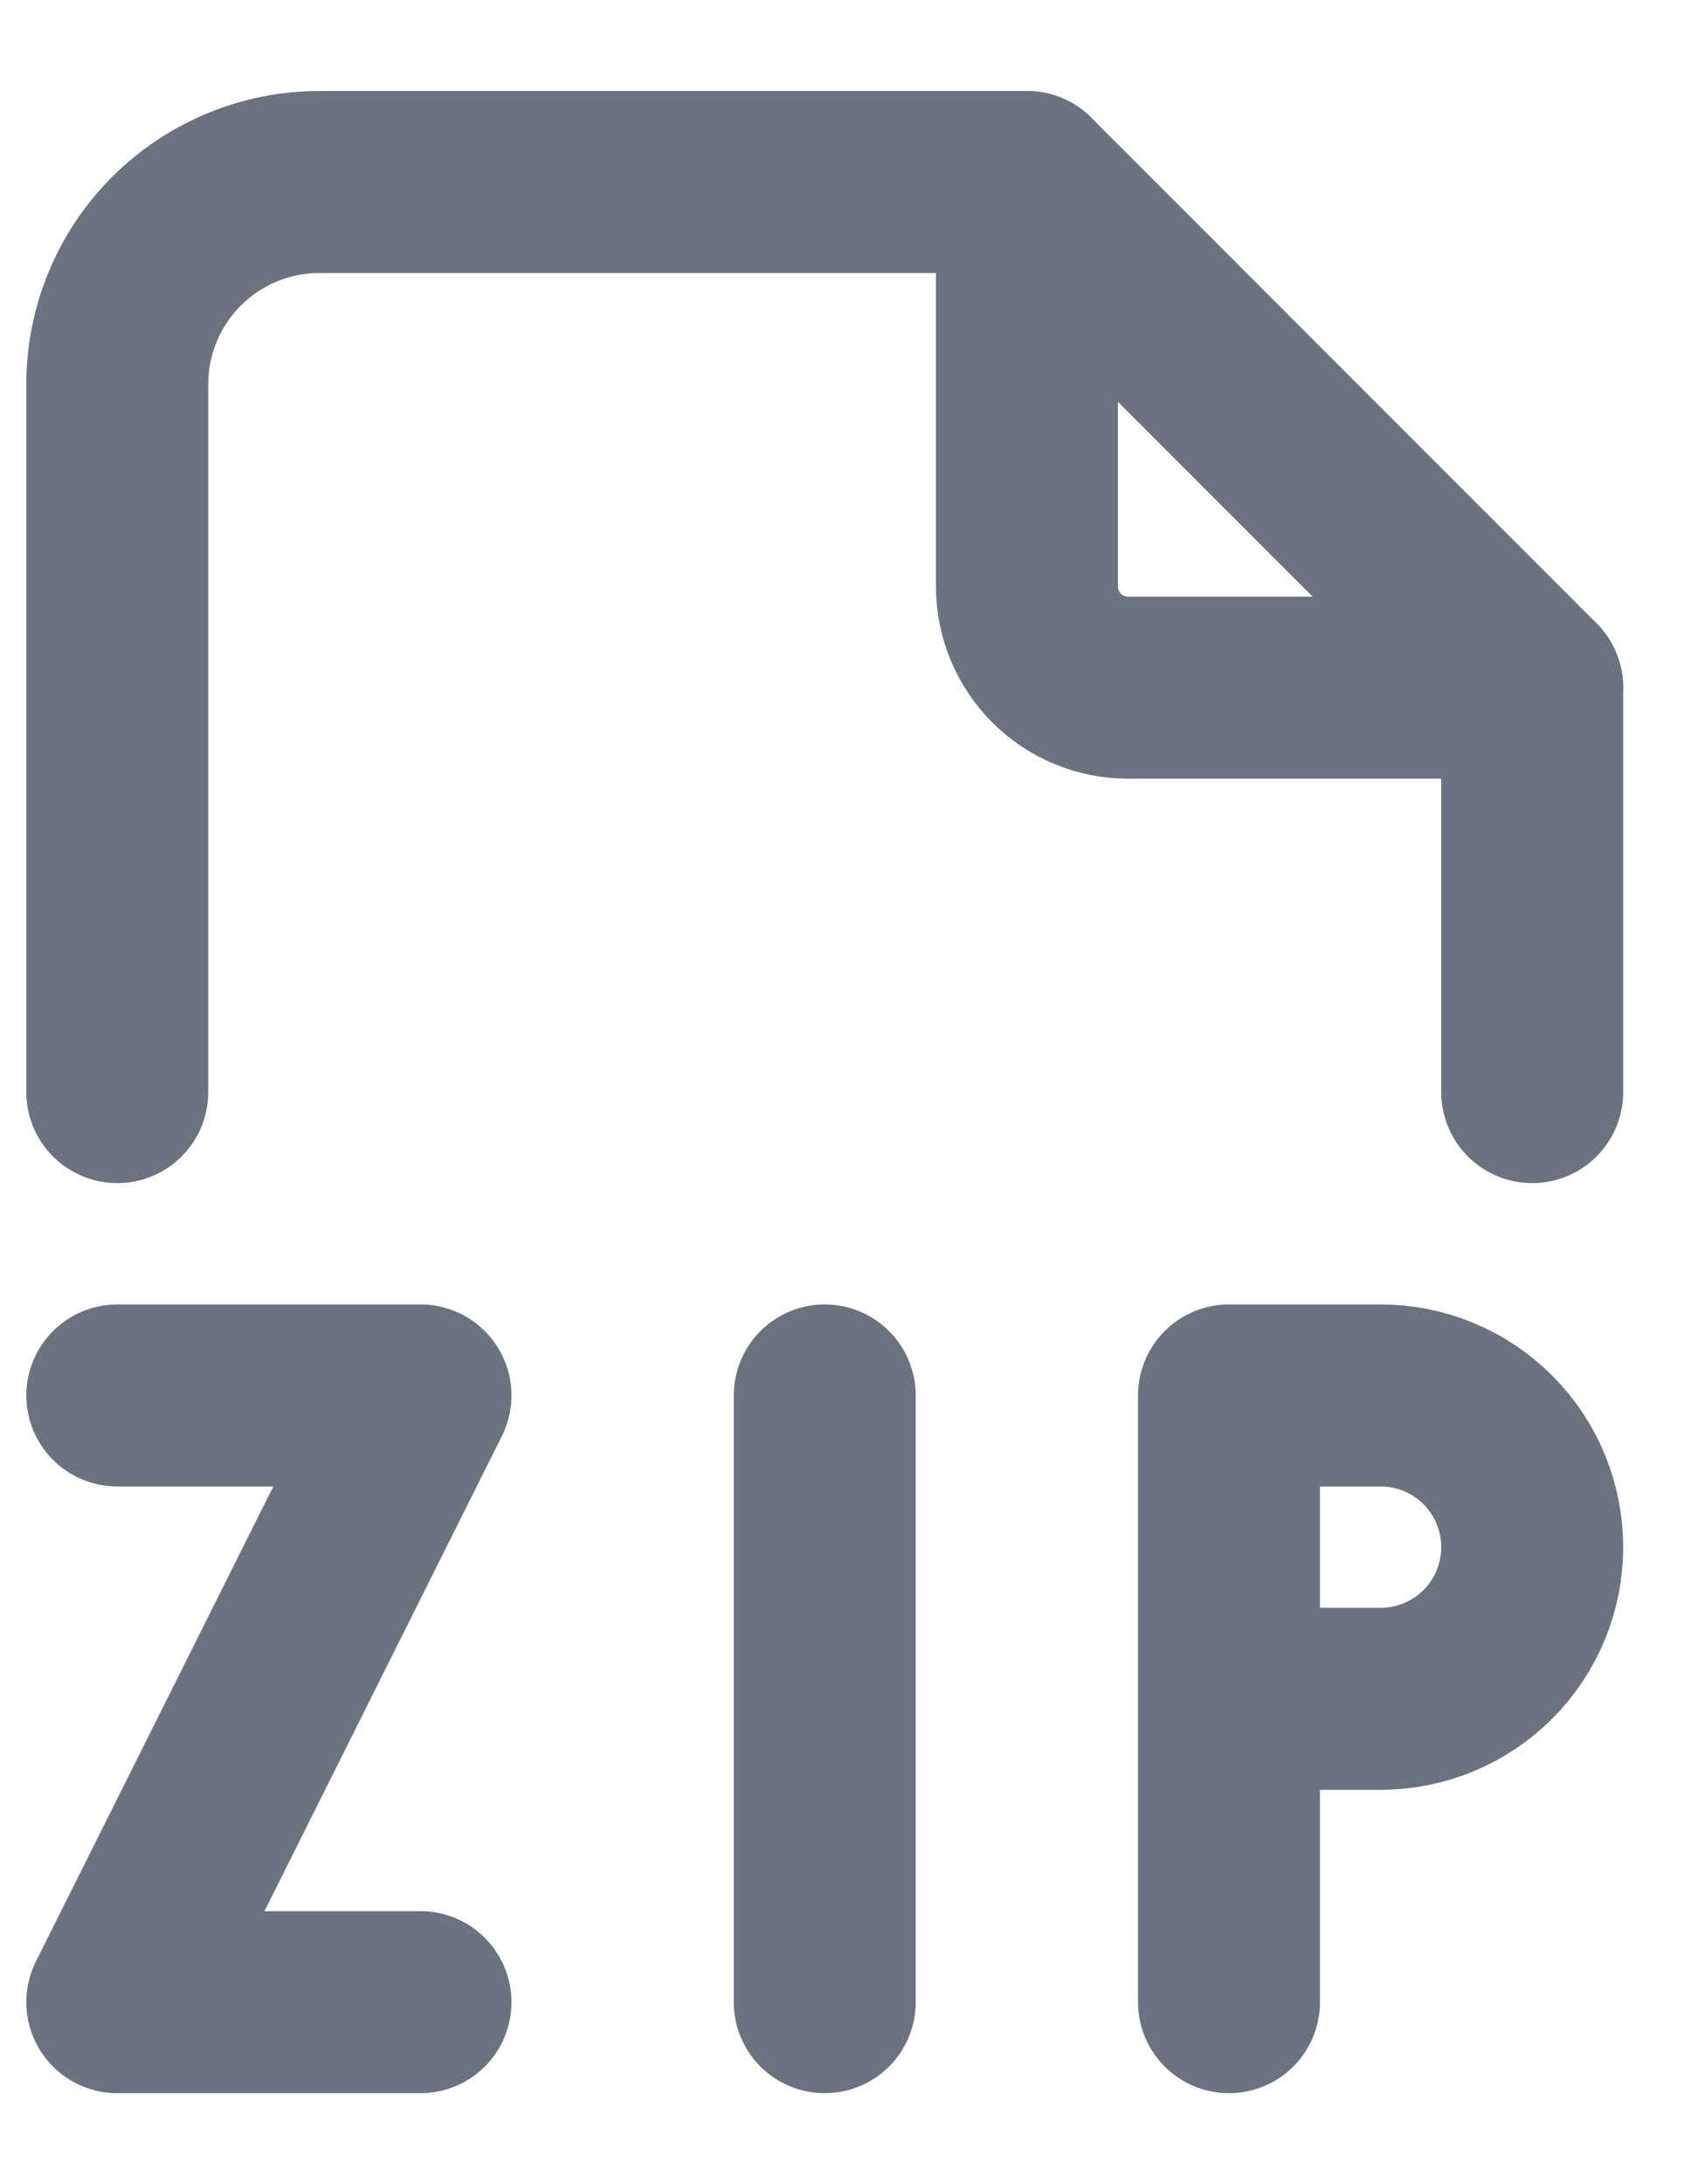 <svg width="14" height="18" viewBox="0 0 14 18" fill="none" xmlns="http://www.w3.org/2000/svg">
<path d="M8.467 1.5V4.833C8.467 5.054 8.555 5.266 8.711 5.423C8.867 5.579 9.079 5.667 9.3 5.667H12.633" stroke="#6B7280" stroke-width="1.5" stroke-linecap="round" stroke-linejoin="round"/>
<path d="M0.967 9V3.167C0.967 2.725 1.142 2.301 1.455 1.988C1.768 1.676 2.191 1.5 2.633 1.5H8.467L12.633 5.667V9M10.133 14H11.383C11.715 14 12.033 13.868 12.267 13.634C12.502 13.399 12.633 13.082 12.633 12.75C12.633 12.418 12.502 12.101 12.267 11.866C12.033 11.632 11.715 11.5 11.383 11.5H10.133V16.5M6.8 11.5V16.5M0.967 11.5H3.467L0.967 16.5H3.467" stroke="#6B7280" stroke-width="1.5" stroke-linecap="round" stroke-linejoin="round"/>
</svg>
